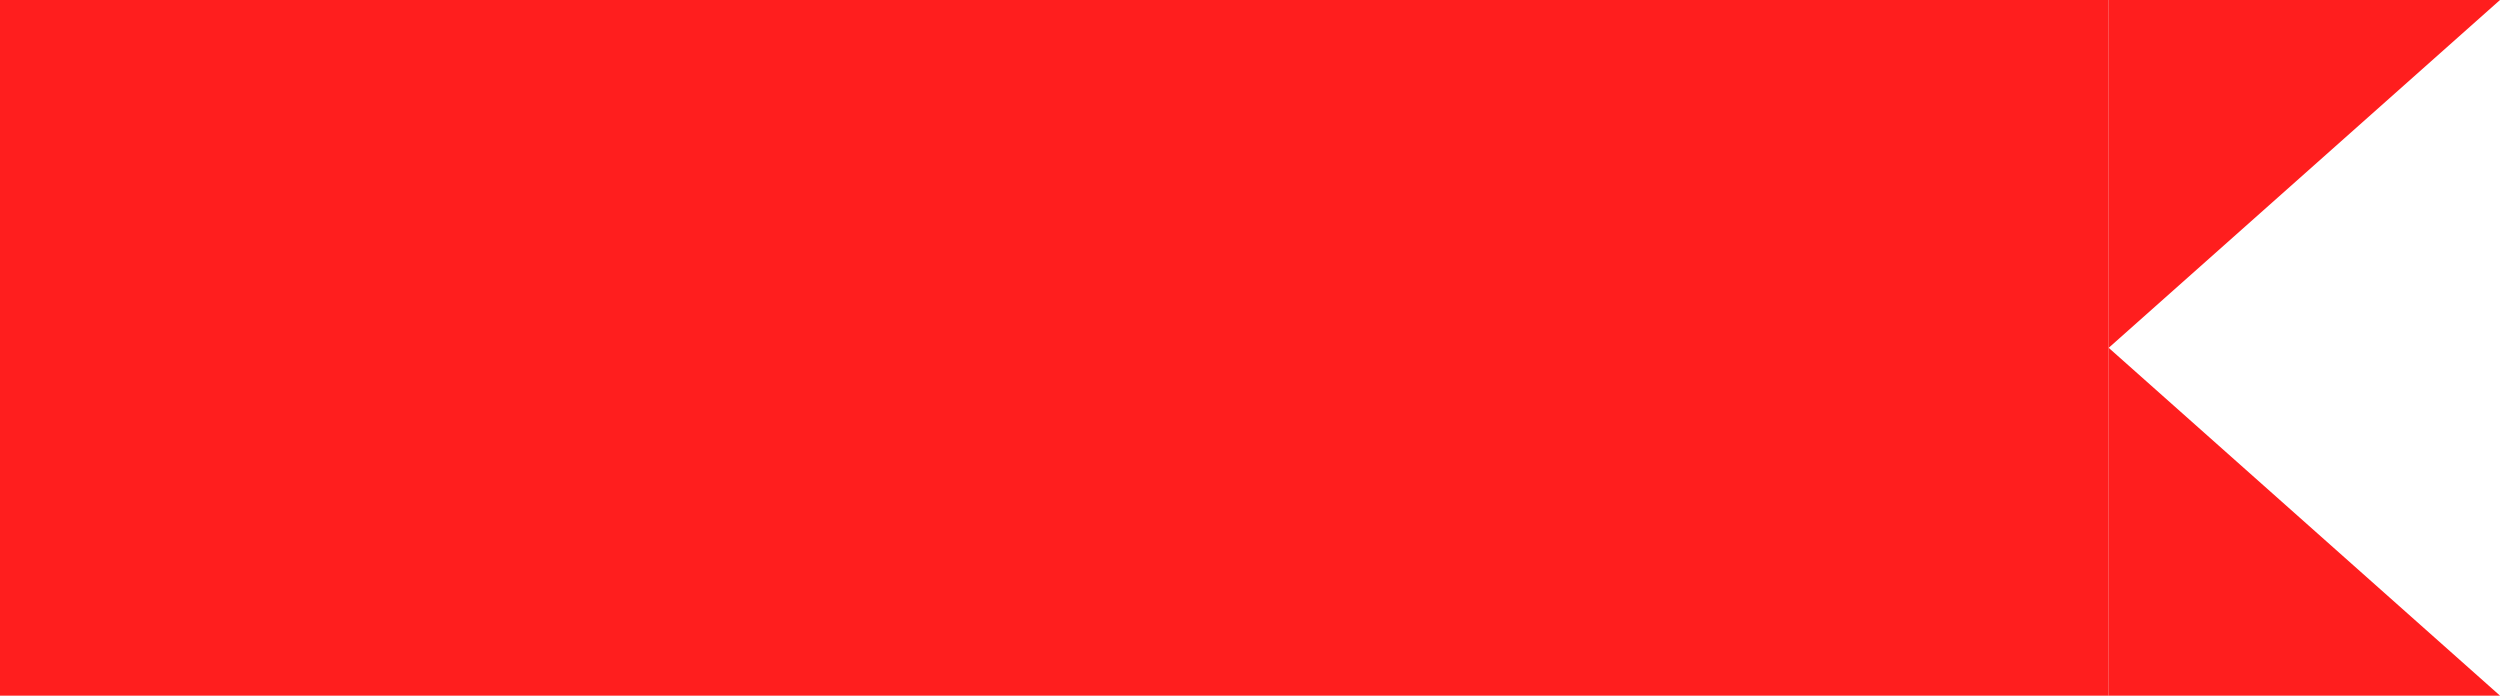 <svg width="115" height="32" viewBox="0 0 115 32" fill="none" xmlns="http://www.w3.org/2000/svg">
<rect width="97" height="32" fill="#FF1E1E"/>
<path d="M115 -8.21562e-06L97 16L97 -7.86805e-07L115 -8.21562e-06Z" fill="#FF1E1E"/>
<path d="M115 32L97 16L97 32L115 32Z" fill="#FF1E1E"/>
</svg>
